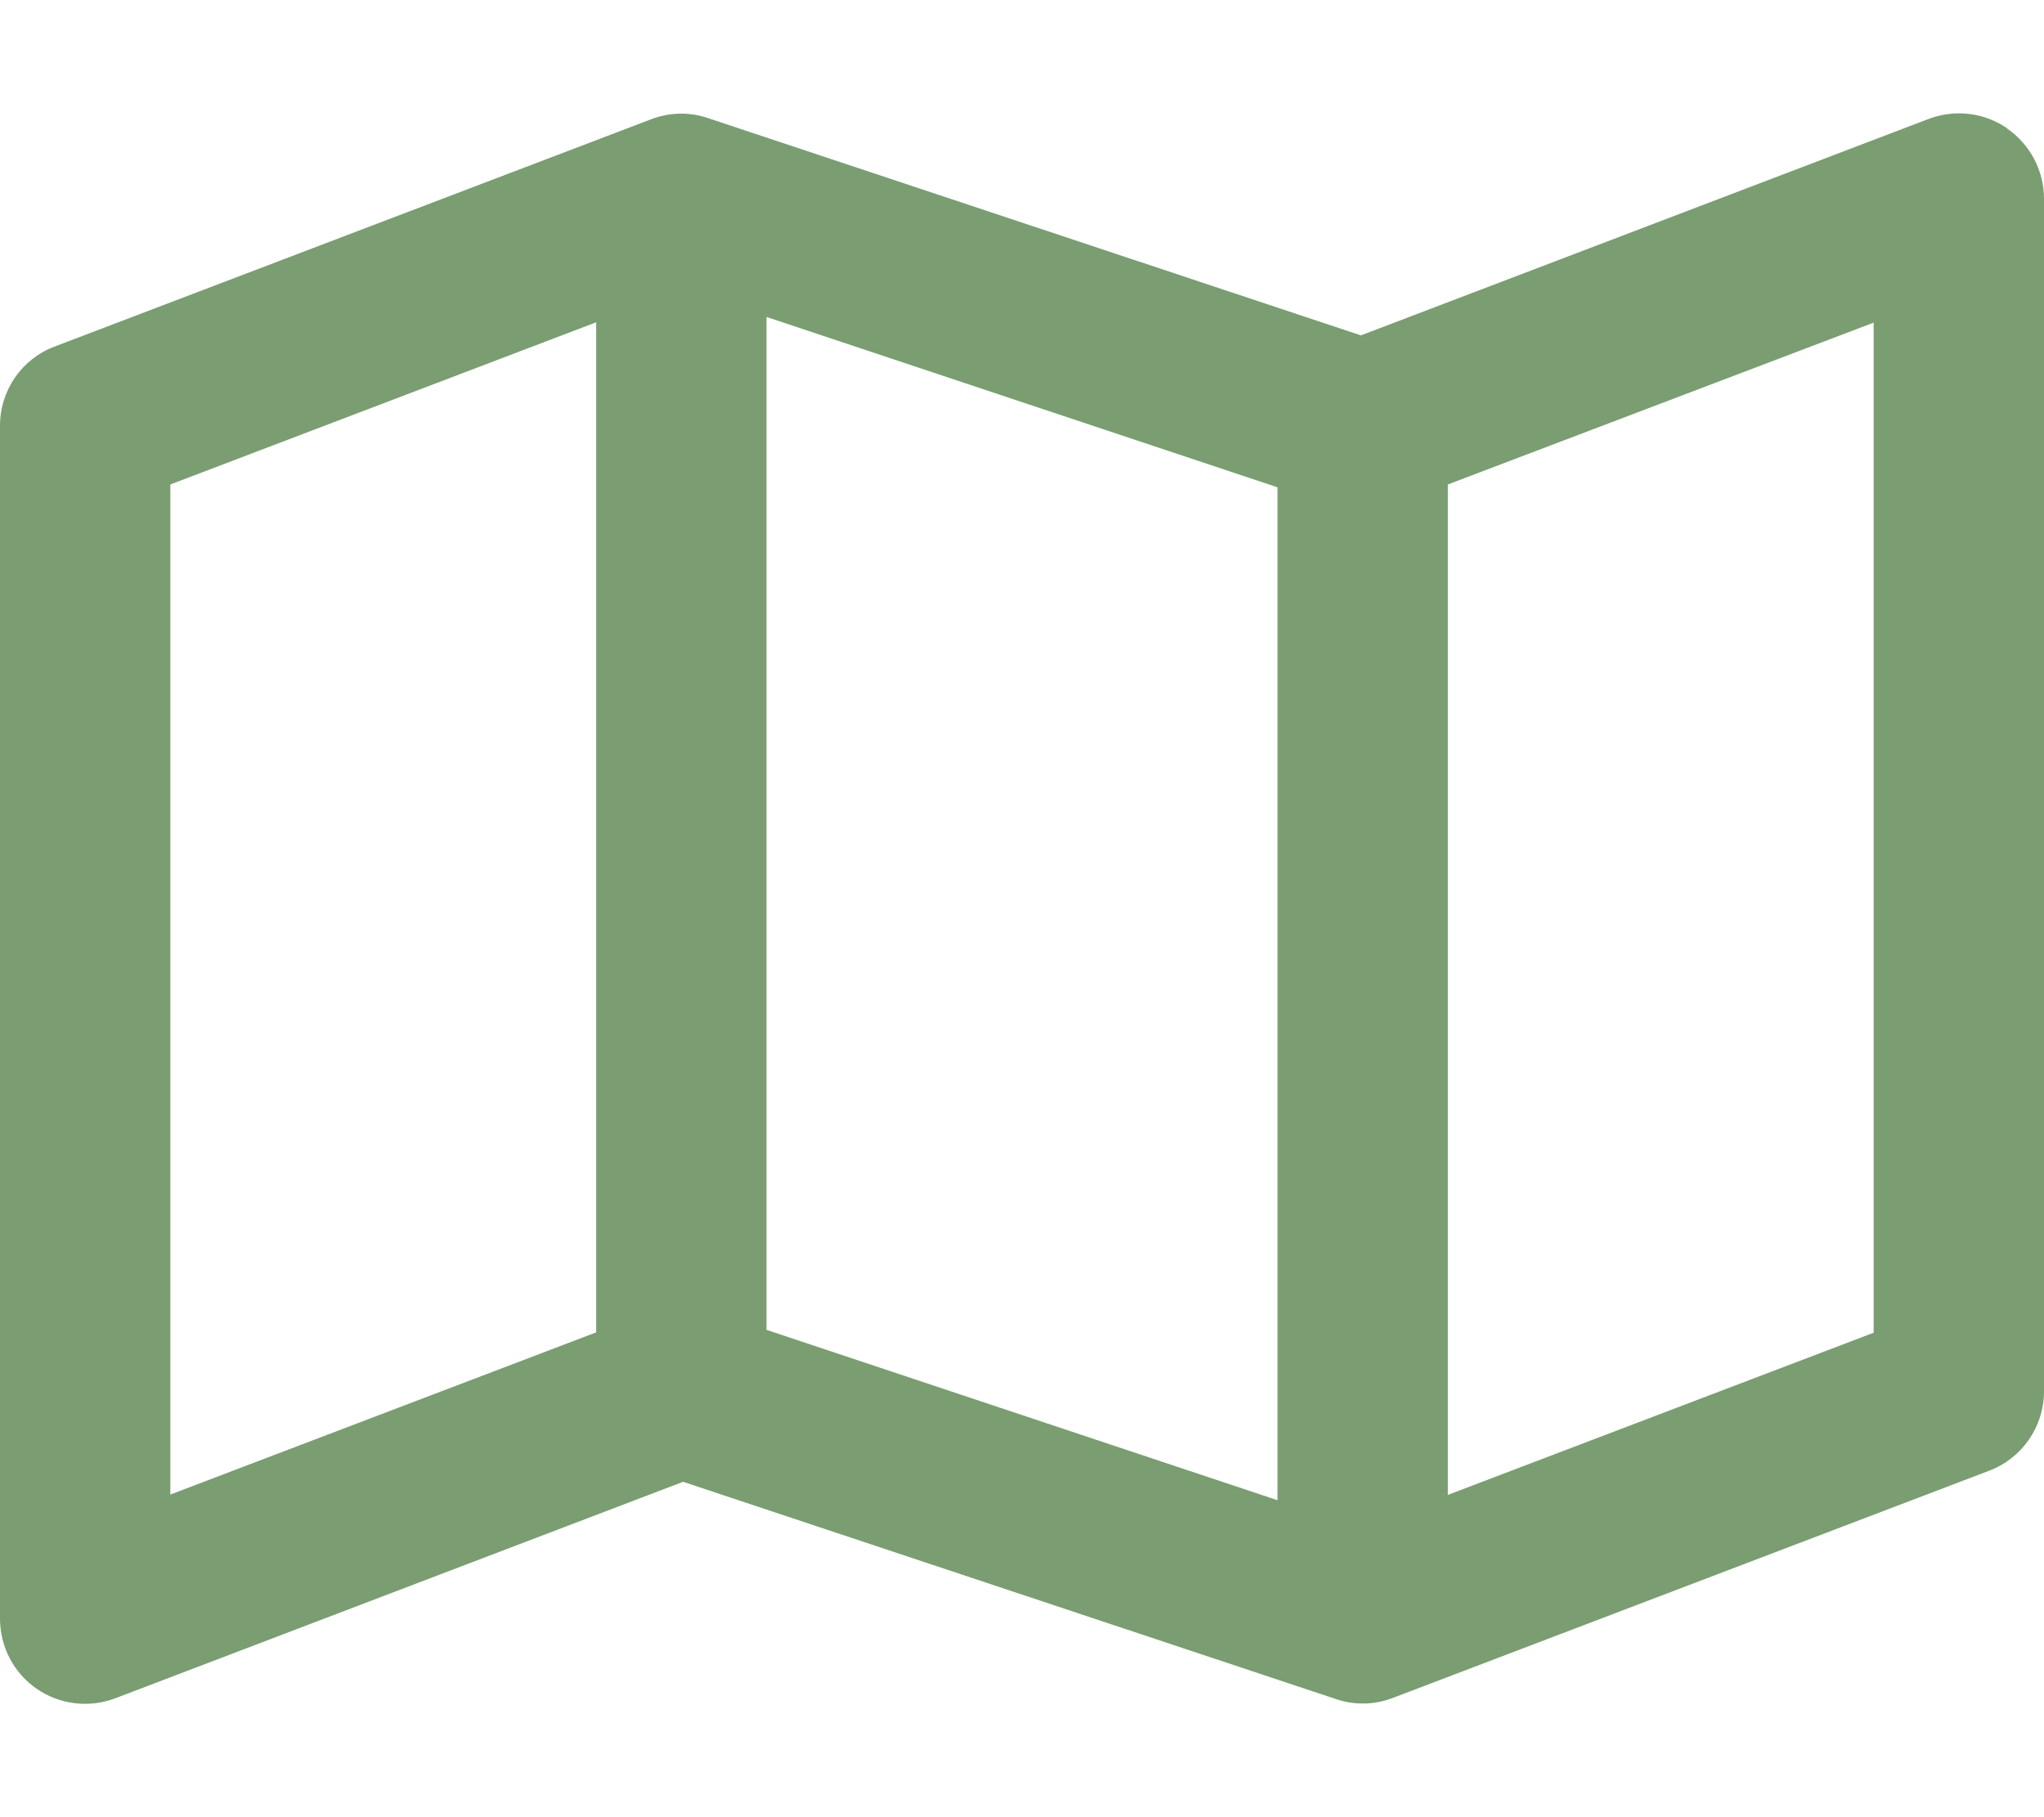 <svg width="54" height="48" viewBox="0 0 54 48" fill="none" xmlns="http://www.w3.org/2000/svg">
<path d="M53.025 3.394C53.634 3.816 54 4.509 54 5.25V36.75C54 37.688 53.419 38.522 52.547 38.85L36.797 44.85C36.309 45.038 35.775 45.047 35.288 44.878L18.047 39.141L3.047 44.859C2.353 45.122 1.575 45.028 0.966 44.606C0.356 44.184 0 43.491 0 42.75V11.25C0 10.312 0.572 9.478 1.453 9.15L17.203 3.15C17.691 2.963 18.225 2.953 18.712 3.122L35.953 8.859L50.953 3.141C51.647 2.878 52.425 2.972 53.034 3.394H53.025ZM4.5 12.797V39.478L15.75 35.194V8.513L4.5 12.797ZM33.75 39.628V12.872L20.25 8.372V35.128L33.75 39.628ZM38.25 39.487L49.5 35.203V8.522L38.25 12.797V39.478V39.487Z" fill="#7A9D72"/>
</svg>
